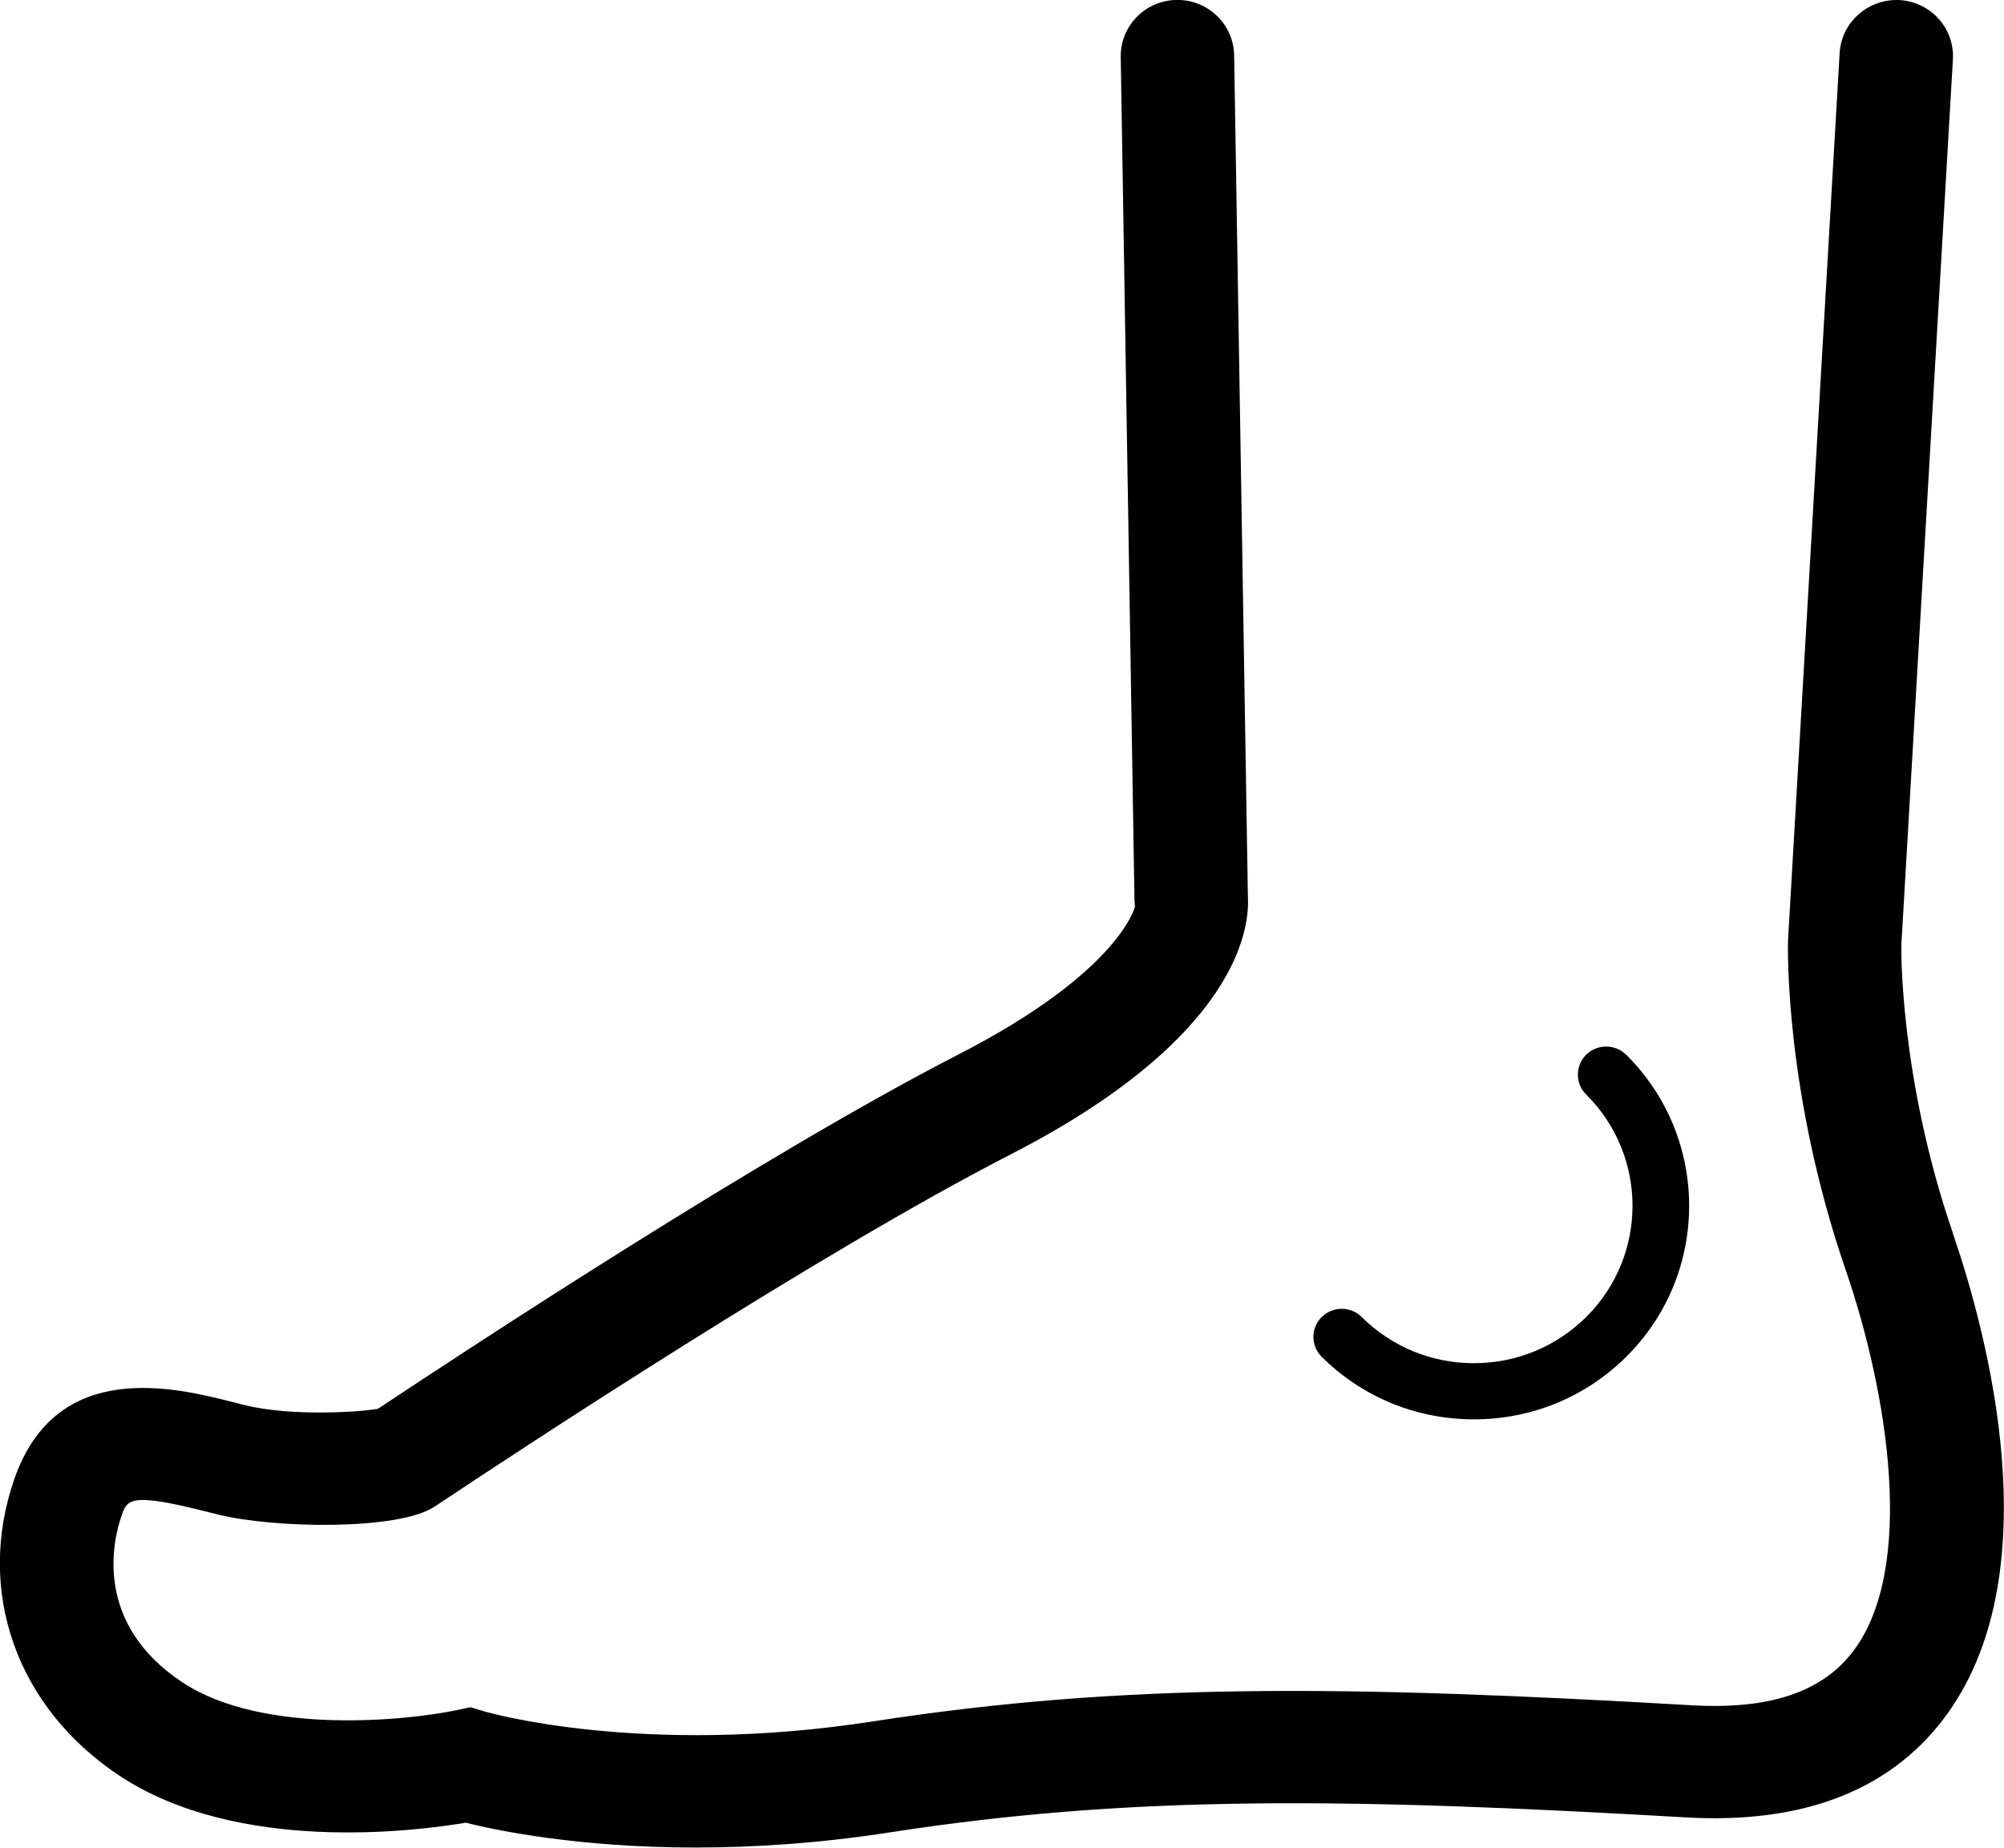 <svg width="64" height="59" viewBox="0 0 64 59" fill="none" xmlns="http://www.w3.org/2000/svg">
<path d="M47.072 45.321C48.91 45.321 50.636 44.612 51.935 43.324C54.615 40.666 54.615 36.34 51.935 33.679C51.58 33.33 51.008 33.33 50.655 33.679C50.303 34.029 50.303 34.599 50.655 34.948C52.63 36.907 52.63 40.096 50.655 42.055C49.697 43.003 48.424 43.528 47.072 43.528C45.72 43.528 44.448 43.005 43.489 42.055C43.137 41.703 42.562 41.703 42.209 42.055C41.857 42.404 41.857 42.974 42.209 43.324C43.508 44.612 45.235 45.321 47.072 45.321ZM62.368 39.376C60.644 34.359 60.721 30.186 60.721 30.186L62.368 1.899C62.426 0.907 61.663 0.06 60.663 0.002C59.673 -0.048 58.809 0.702 58.751 1.693L57.102 30.035C57.097 30.229 56.991 34.865 58.939 40.535C60.308 44.519 61.192 50.107 59.169 52.743C58.179 54.034 56.503 54.592 54.038 54.451C42.999 53.814 35.927 53.72 27.897 54.963C20.499 56.11 15.523 54.664 15.477 54.649L15.027 54.513L14.569 54.609C13.009 54.937 8.397 55.416 5.828 53.72C2.962 51.826 3.614 49.166 3.882 48.398C4.061 47.883 4.143 47.648 6.565 48.261L6.958 48.359C8.752 48.805 12.727 48.872 13.876 48.11L13.977 48.043C16.723 46.214 26.158 40.003 32.281 36.859C39.561 33.119 39.911 29.607 39.853 28.642L39.414 1.765C39.397 0.783 38.59 -0.002 37.603 -0.002H37.574C36.574 0.014 35.775 0.831 35.792 1.822L36.231 28.752L36.246 28.946C36.246 28.962 35.751 31.031 30.615 33.667C24.405 36.857 14.999 43.037 12.072 44.983C11.377 45.108 9.216 45.213 7.837 44.871L7.463 44.777C5.628 44.31 1.811 43.341 0.459 47.222C-0.787 50.809 0.531 54.53 3.822 56.704C7.586 59.192 13.234 58.478 14.871 58.2C15.88 58.452 18.485 58.993 22.213 58.993C24.043 58.993 26.141 58.864 28.454 58.504C36.161 57.312 43.042 57.408 53.825 58.03C57.534 58.246 60.299 57.195 62.049 54.913C65.574 50.316 63.445 42.512 62.363 39.371L62.368 39.376Z" fill="black"/>
</svg>
